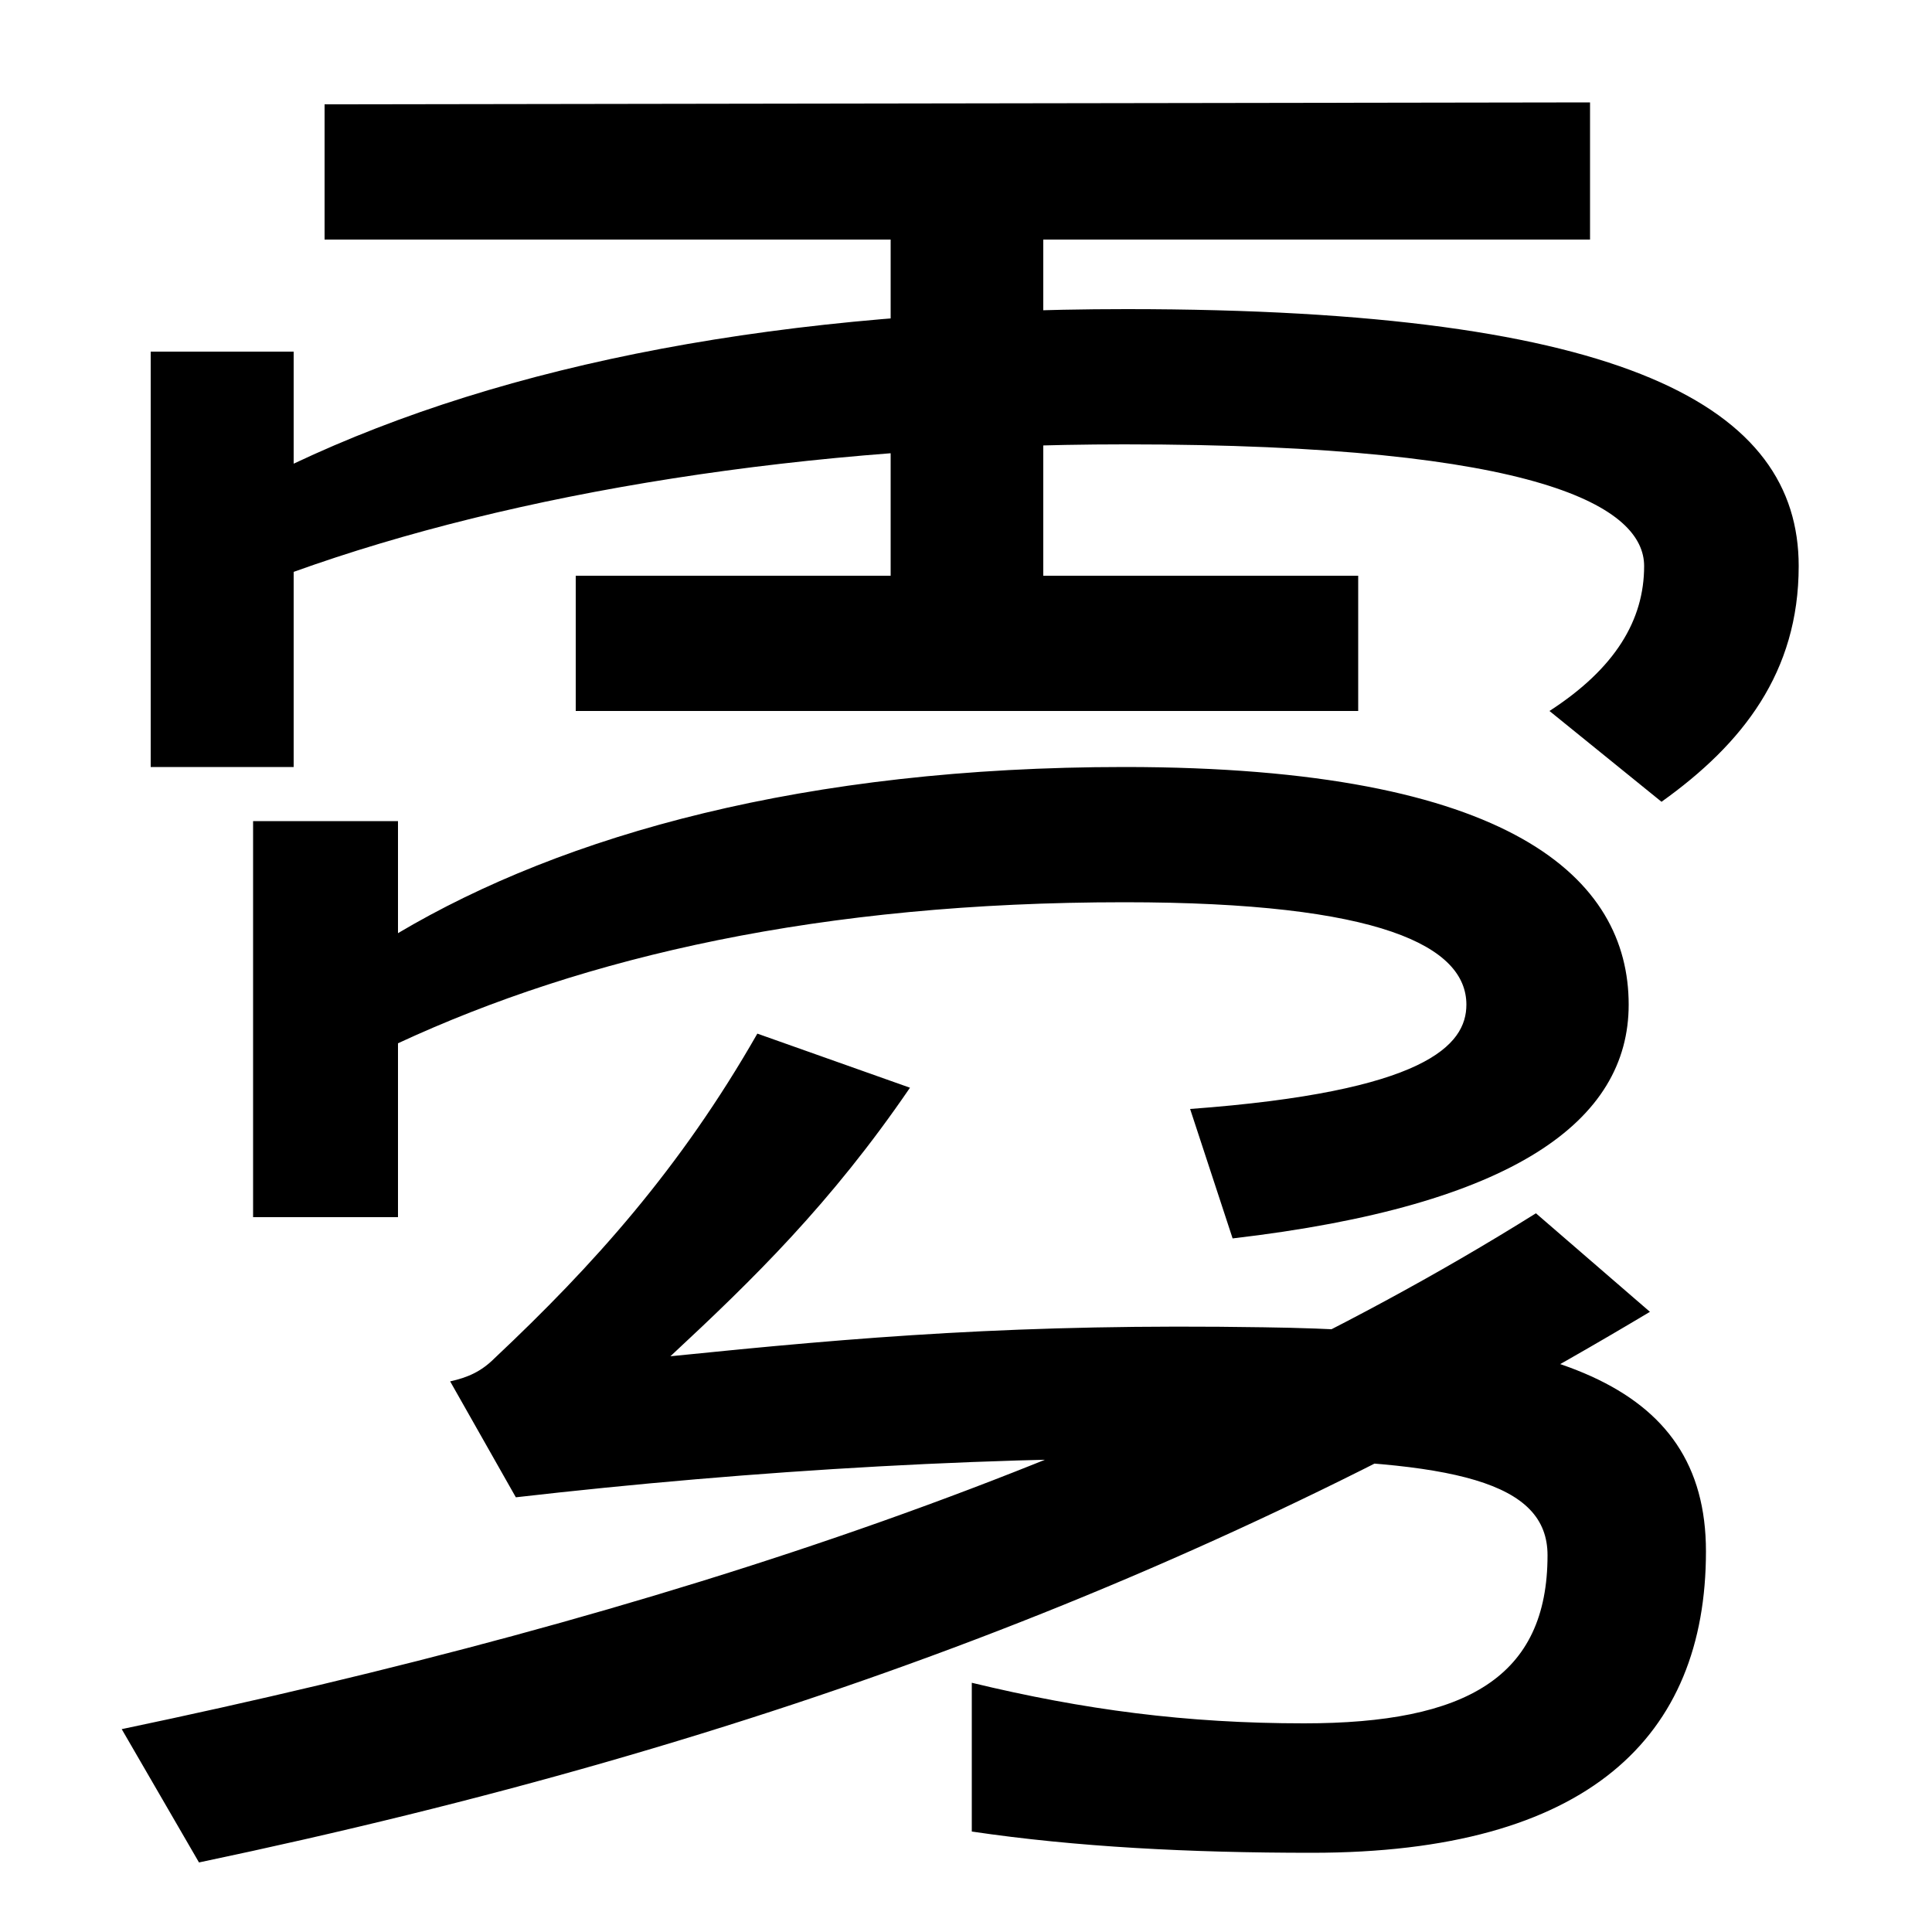 <svg xmlns="http://www.w3.org/2000/svg" width="1000" height="1000"><path d="M802 512 860 465C902 495 931 532 931 587C931 669 843 720 583 720C406 720 262 692 152 640V698H78V483H152V584C266 625 418 650 582 650C799 650 851 617 851 587C851 559 836 534 802 512ZM461 556H540V789H461ZM703 582H298V512H703ZM823 827 168 826V756H823ZM63 -15 103 -84C398 -22 630 67 854 201L795 252C592 125 340 43 63 -15ZM233 165 267 105C389 119 520 127 646 125C753 124 801 113 801 75C801 12 759 -12 675 -12C614 -12 561 -5 503 9V-68C557 -76 616 -79 679 -79C822 -79 883 -19 883 77C883 166 801 191 654 193C528 195 445 188 347 178C390 218 430 257 471 317L392 345C352 275 307 225 256 177C249 170 242 167 233 165ZM616 306 638 239C784 256 843 300 843 360C843 425 783 483 582 483C417 483 292 448 206 397V455H131V250H206V340C303 385 425 413 582 413C715 413 759 390 759 360C759 339 738 315 616 306Z" transform="translate(0, 880) scale(1,-1)" /></svg>